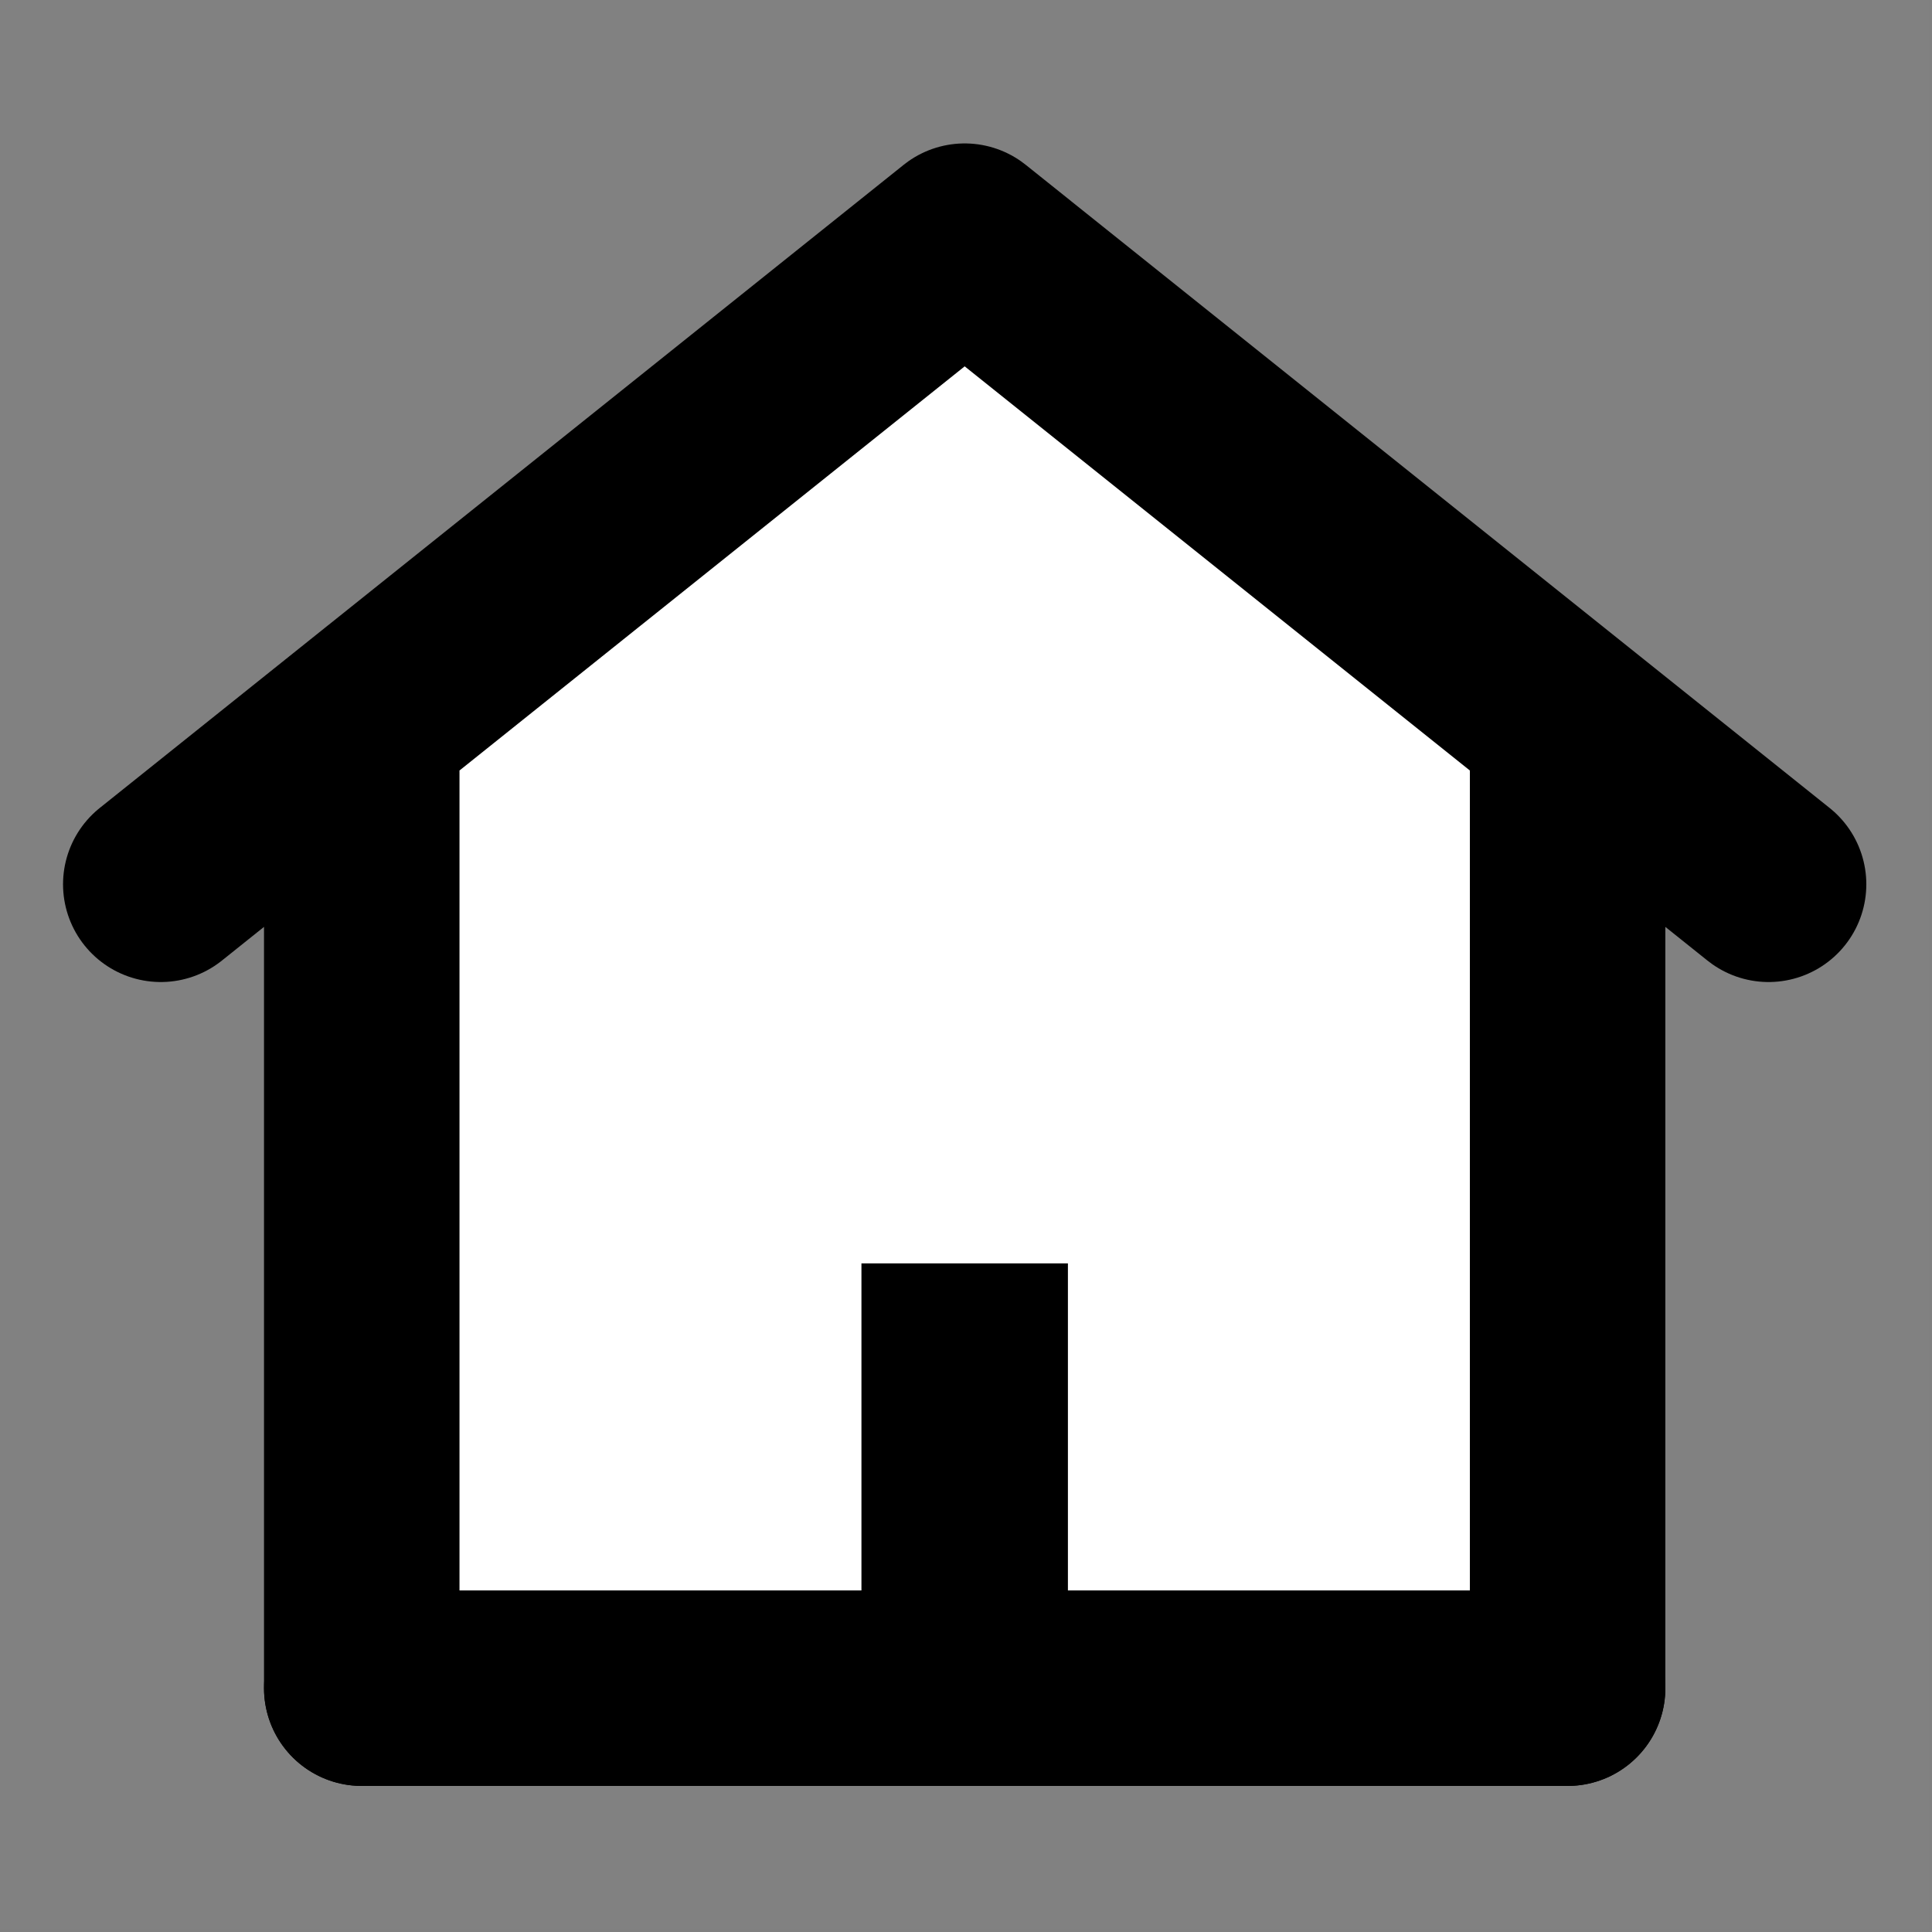 <svg width="593" height="593" viewBox="0 0 593 593" fill="none" xmlns="http://www.w3.org/2000/svg">
<rect x="0" y="0" width="593" height="593" fill="#808080" stroke="none"/>
<path d="M0 0H592.189V592.189H0V0Z" fill="white" fill-opacity="0.01"/>
<path d="M111.035 222.071V518.165H481.154V222.071L296.095 74.023L111.035 222.071Z" fill="white"/>
<path d="M111.035 518.165V222.071L49.349 271.42L296.095 74.023L542.84 271.42L481.154 222.071V518.165H111.035Z" stroke="black" stroke-width="60" stroke-linecap="round" stroke-linejoin="round"/>
<path d="M234.408 357.78V518.165H357.781V357.78H234.408Z" fill="black" stroke="white" stroke-width="60" stroke-linejoin="round"/>
<path d="M111.035 518.165H481.154" stroke="black" stroke-width="60" stroke-linecap="round"/>
</svg>
